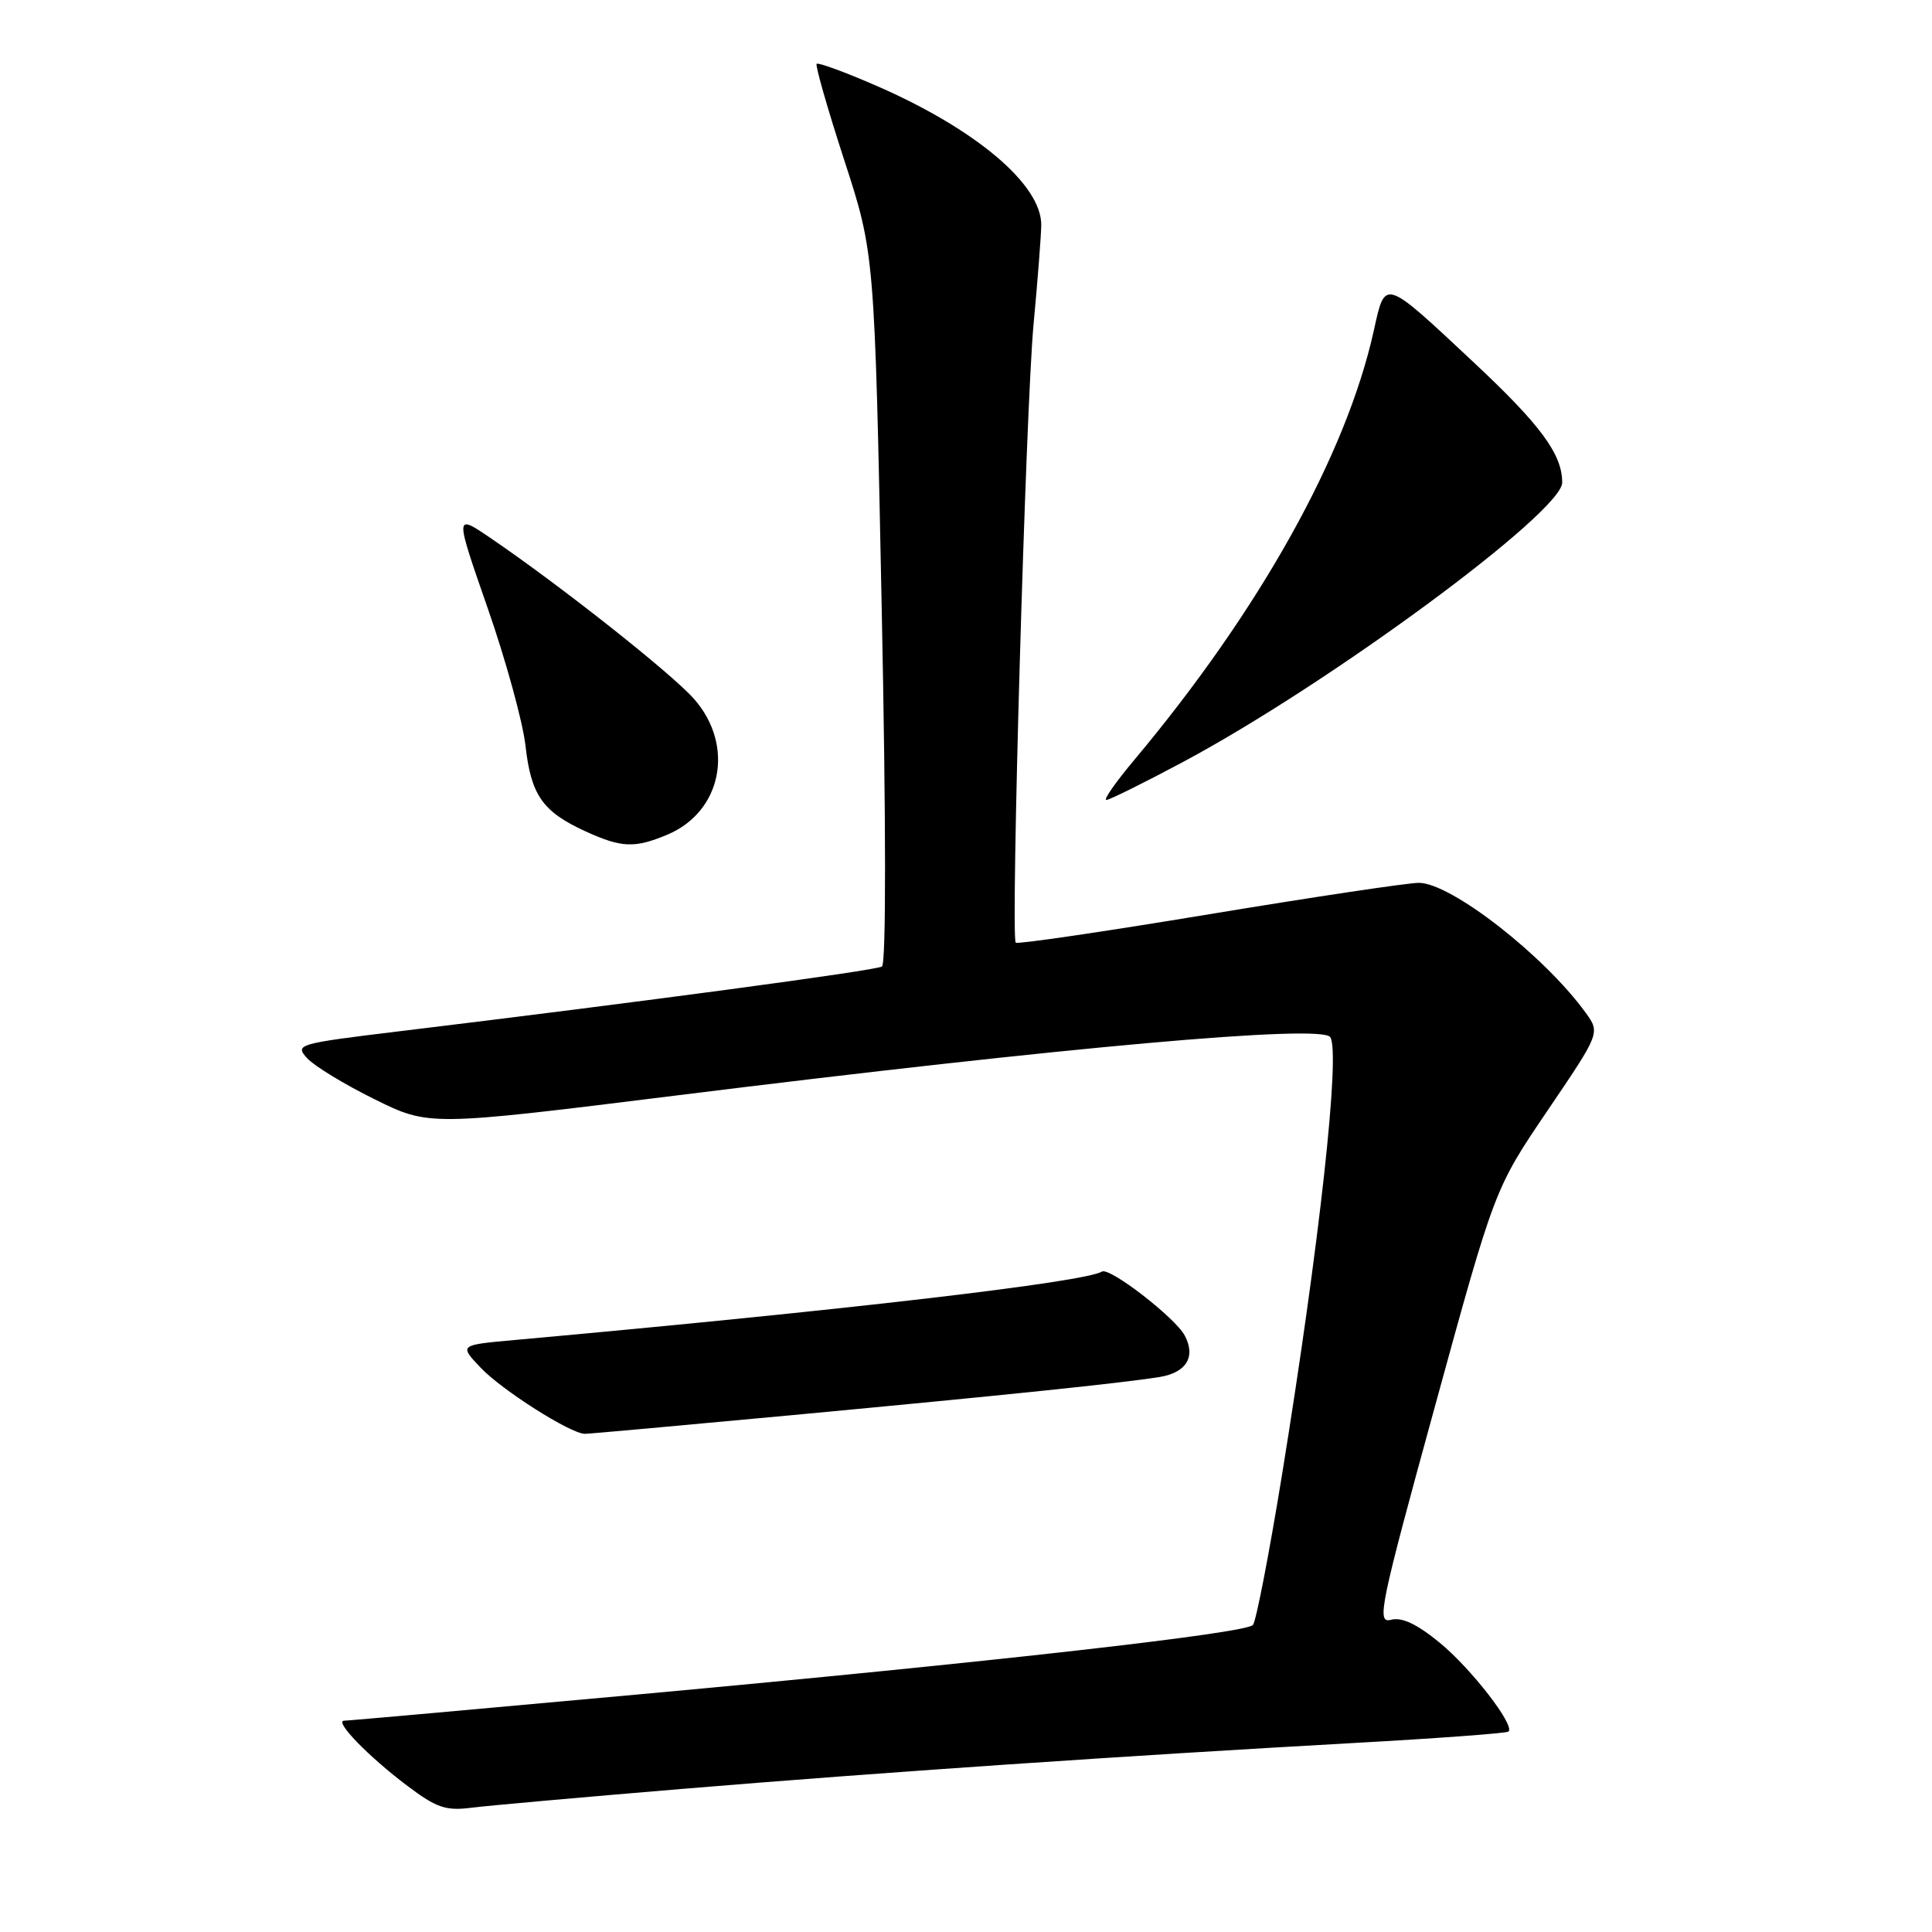 <?xml version="1.0" encoding="UTF-8" standalone="no"?>
<!DOCTYPE svg PUBLIC "-//W3C//DTD SVG 1.1//EN" "http://www.w3.org/Graphics/SVG/1.1/DTD/svg11.dtd" >
<svg xmlns="http://www.w3.org/2000/svg" xmlns:xlink="http://www.w3.org/1999/xlink" version="1.1" viewBox="0 0 256 256">
 <g >
 <path fill="currentColor"
d=" M 90.50 237.03 C 116.88 234.84 148.70 232.67 179.50 230.95 C 190.49 230.34 199.67 229.66 199.89 229.44 C 200.75 228.59 194.92 221.07 190.76 217.66 C 187.75 215.19 185.75 214.25 184.31 214.63 C 182.38 215.13 182.81 213.03 190.14 186.34 C 198.05 157.50 198.05 157.50 205.04 147.18 C 212.04 136.86 212.04 136.86 210.10 134.18 C 204.63 126.63 192.29 117.01 188.02 116.98 C 186.63 116.97 174.13 118.84 160.24 121.14 C 146.35 123.44 134.81 125.14 134.59 124.91 C 133.90 124.20 135.92 53.97 136.95 43.00 C 137.49 37.22 137.95 31.30 137.97 29.83 C 138.03 24.47 129.29 17.09 116.07 11.34 C 111.95 9.55 108.41 8.25 108.21 8.46 C 108.01 8.66 109.65 14.40 111.86 21.20 C 115.89 33.58 115.89 33.58 116.83 80.54 C 117.41 108.95 117.42 127.73 116.86 128.07 C 116.01 128.61 84.81 132.79 52.75 136.67 C 39.42 138.29 39.05 138.40 40.69 140.21 C 41.62 141.24 45.64 143.69 49.62 145.65 C 56.85 149.23 56.85 149.23 89.67 145.15 C 141.43 138.71 175.05 135.71 176.26 137.42 C 177.64 139.40 174.85 164.78 169.86 195.50 C 168.16 205.95 166.43 214.87 166.02 215.32 C 164.99 216.43 131.45 220.22 85.03 224.48 C 63.88 226.41 46.14 228.00 45.61 228.00 C 44.21 228.00 48.81 232.75 54.00 236.65 C 57.85 239.55 59.08 239.97 62.50 239.53 C 64.70 239.25 77.30 238.13 90.50 237.03 Z  M 105.00 187.51 C 133.47 184.84 148.62 183.27 153.65 182.46 C 157.21 181.88 158.48 179.77 156.98 176.96 C 155.71 174.58 147.01 167.87 146.01 168.49 C 143.73 169.90 111.83 173.62 68.17 177.56 C 60.84 178.22 60.84 178.22 63.67 181.21 C 66.50 184.20 75.61 189.98 77.50 189.99 C 78.05 189.99 90.42 188.87 105.00 187.51 Z  M 88.40 110.61 C 95.66 107.57 97.40 98.80 91.97 92.62 C 89.02 89.26 74.17 77.52 64.89 71.22 C 60.27 68.09 60.27 68.09 64.63 80.61 C 67.03 87.49 69.28 95.69 69.63 98.81 C 70.36 105.34 71.89 107.54 77.50 110.12 C 82.34 112.34 84.06 112.42 88.40 110.61 Z  M 156.73 100.98 C 176.09 90.64 207.00 67.86 207.00 63.94 C 207.00 60.19 204.15 56.32 195.29 48.03 C 183.28 36.79 183.57 36.88 182.04 43.79 C 178.39 60.31 166.89 80.90 150.25 100.75 C 147.83 103.64 146.18 106.00 146.59 106.00 C 147.00 106.00 151.56 103.74 156.73 100.98 Z "/>
</g>
</svg>